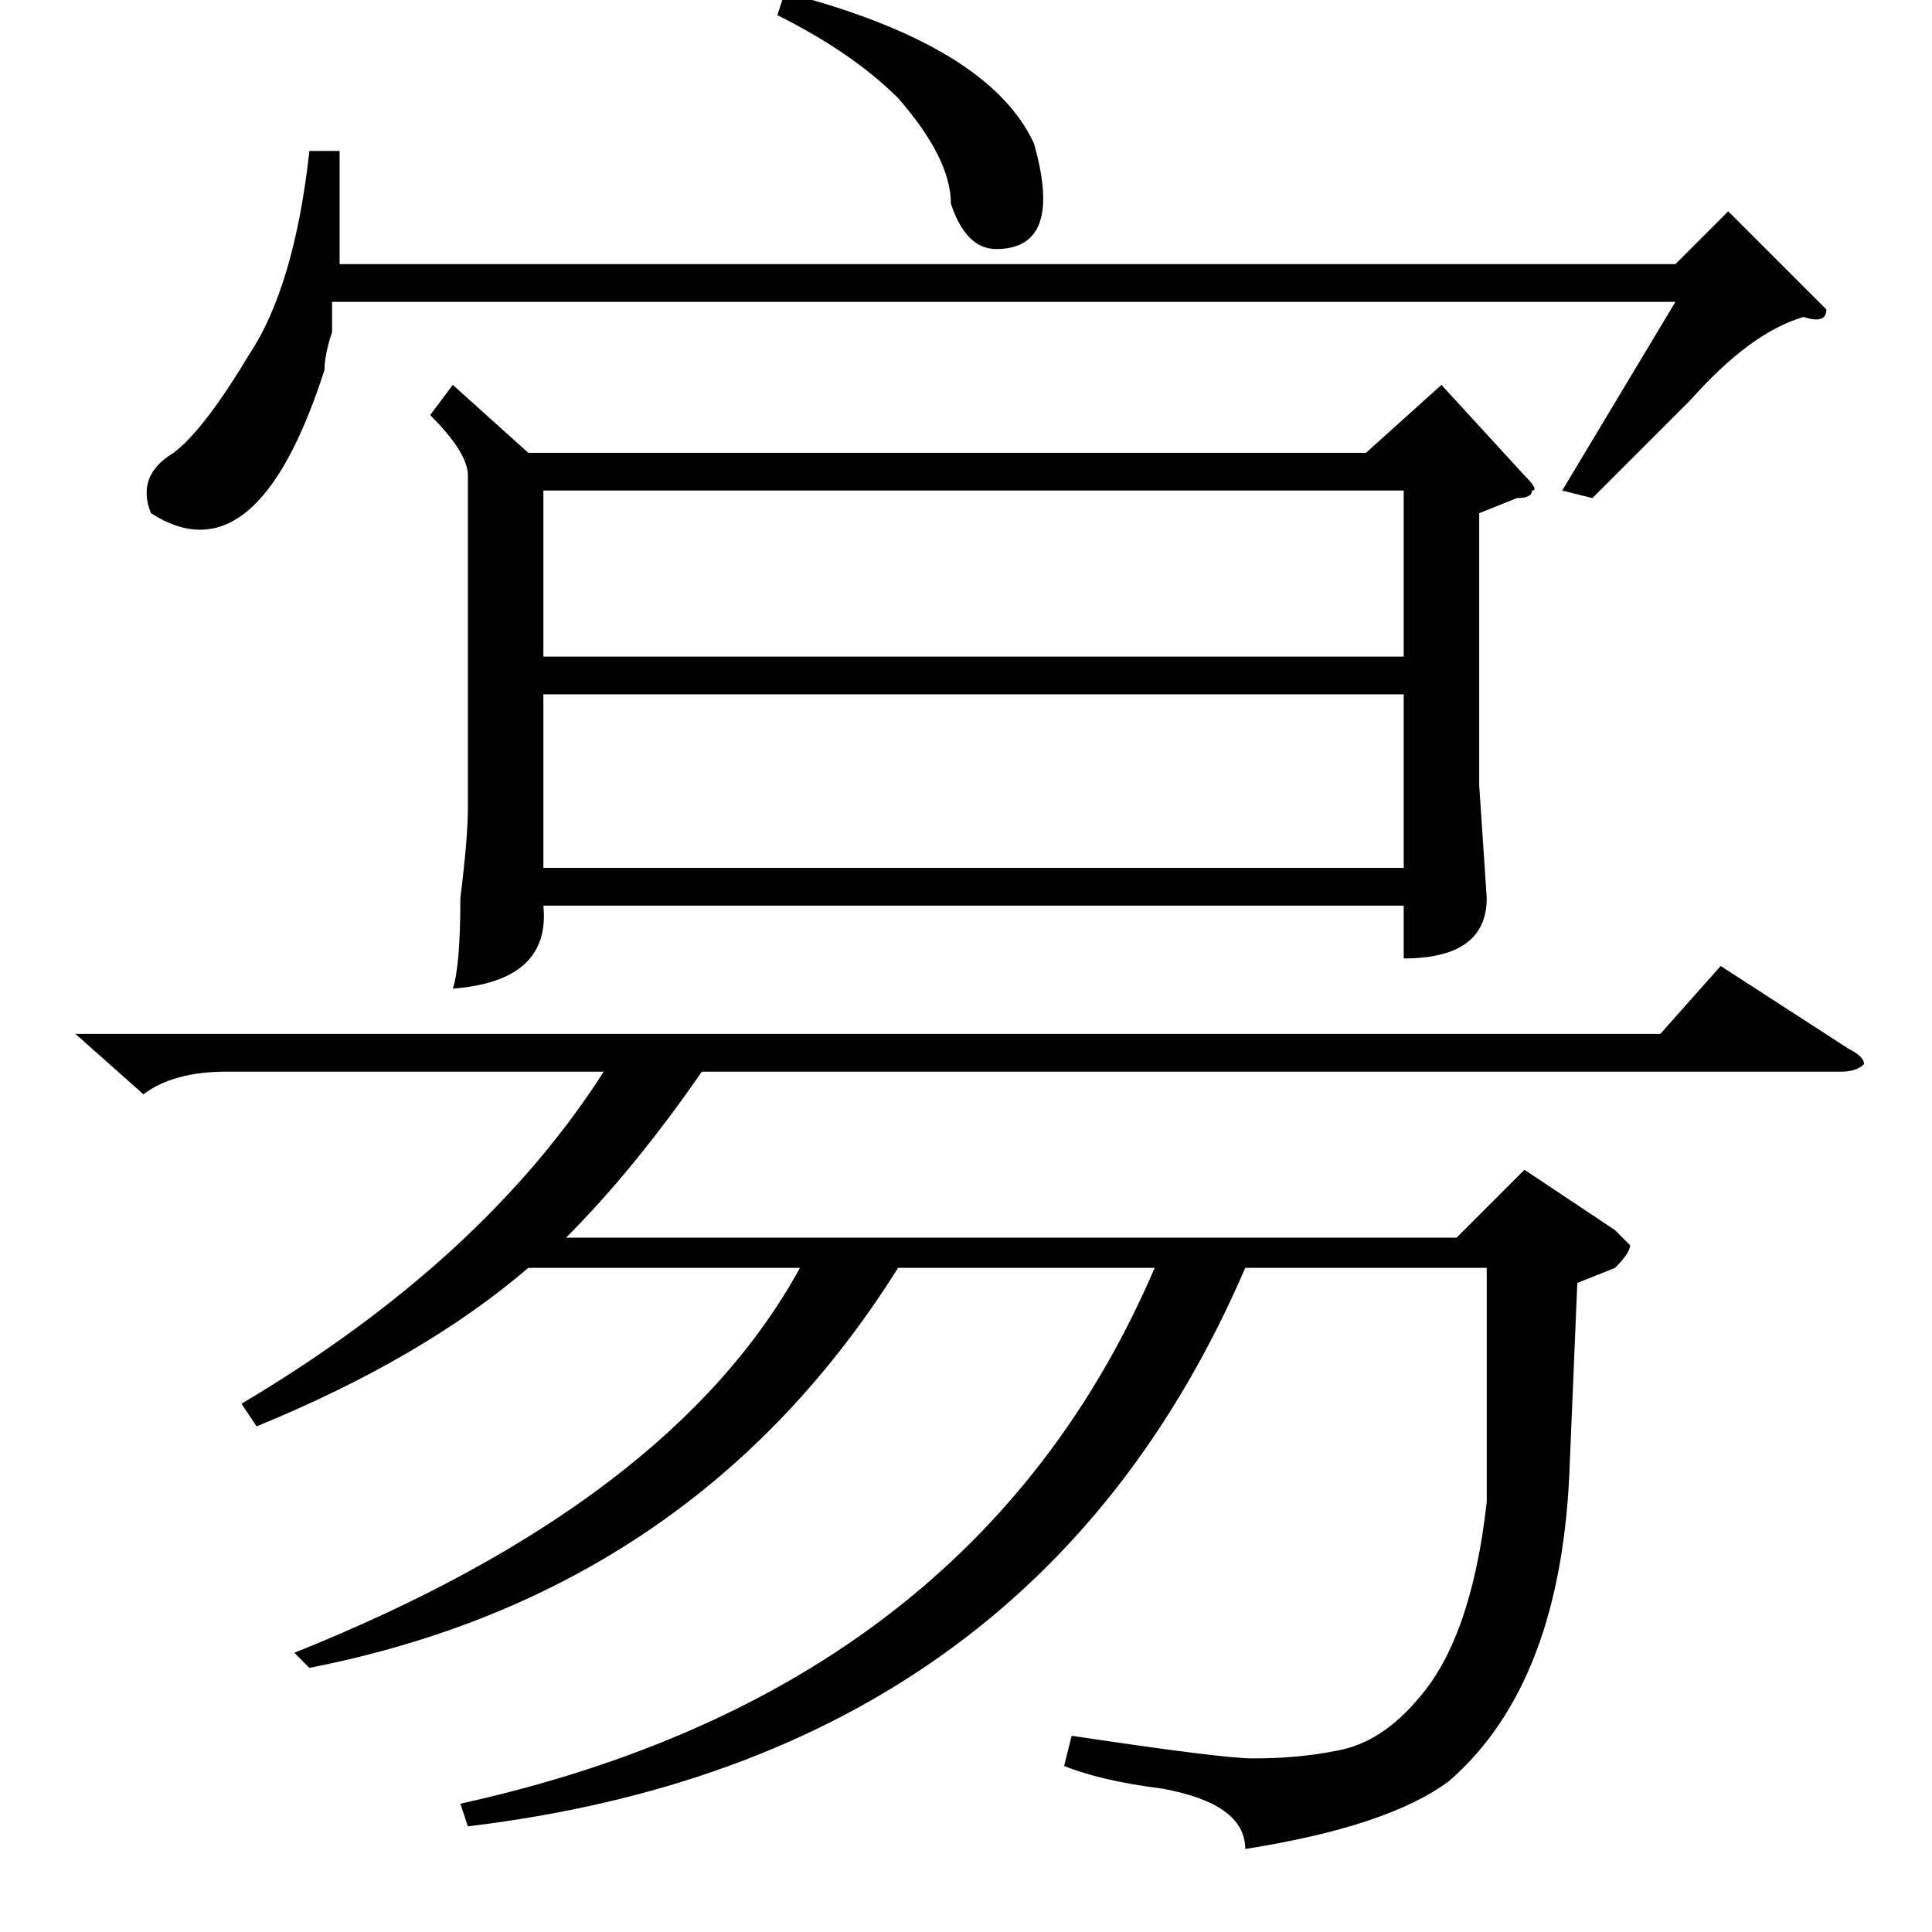<?xml version="1.0" standalone="no"?>
<!DOCTYPE svg PUBLIC "-//W3C//DTD SVG 1.1//EN" "http://www.w3.org/Graphics/SVG/1.1/DTD/svg11.dtd" >
<svg xmlns="http://www.w3.org/2000/svg" xmlns:xlink="http://www.w3.org/1999/xlink" version="1.1" viewBox="0 -52 256 256">
  <g transform="matrix(1 0 0 -1 0 204)">
   <path fill="currentColor"
d="M60 205l10 -9h111l10 9l11 -12q2 -2 1 -2q0 -1 -2 -1l-5 -2v-36l1 -15q0 -8 -11 -8v7h-114q1 -10 -12 -11q1 3 1 12q1 8 1 12v44q0 3 -5 8zM10 119h210l8 9l17 -11q2 -1 2 -2q-1 -1 -3 -1h-151q-9 -13 -18 -22h118l9 9l12 -8l2 -2q0 -1 -2 -3l-5 -2l-1 -24
q-1 -29 -16 -42q-8 -6 -27 -9q0 6 -11 8q-8 1 -13 3l1 4q20 -3 24 -3q6 0 11 1q6 1 11 7q7 8 9 26v31h-32q-28 -65 -103 -74l-1 3q68 15 92 71h-34q-27 -43 -78 -53l-2 2q50 20 67 51h-36q-14 -12 -36 -21l-2 3q32 19 48 44h-50q-7 0 -11 -3zM186 164h-114v-23h114v23z
M72 191v-22h114v22h-114zM242 215q0 -2 -3 -1q-7 -2 -15 -11l-13 -13l-4 1l15 25h-178v-4q-1 -3 -1 -5q-9 -28 -23 -19q-2 5 3 8q4 3 10 13q6 9 8 27h4v-15h177l7 7zM103 254l1 3q27 -7 33 -20q4 -14 -5 -14q-4 0 -6 6q0 6 -7 14q-6 6 -16 11z" />
  </g>

</svg>
